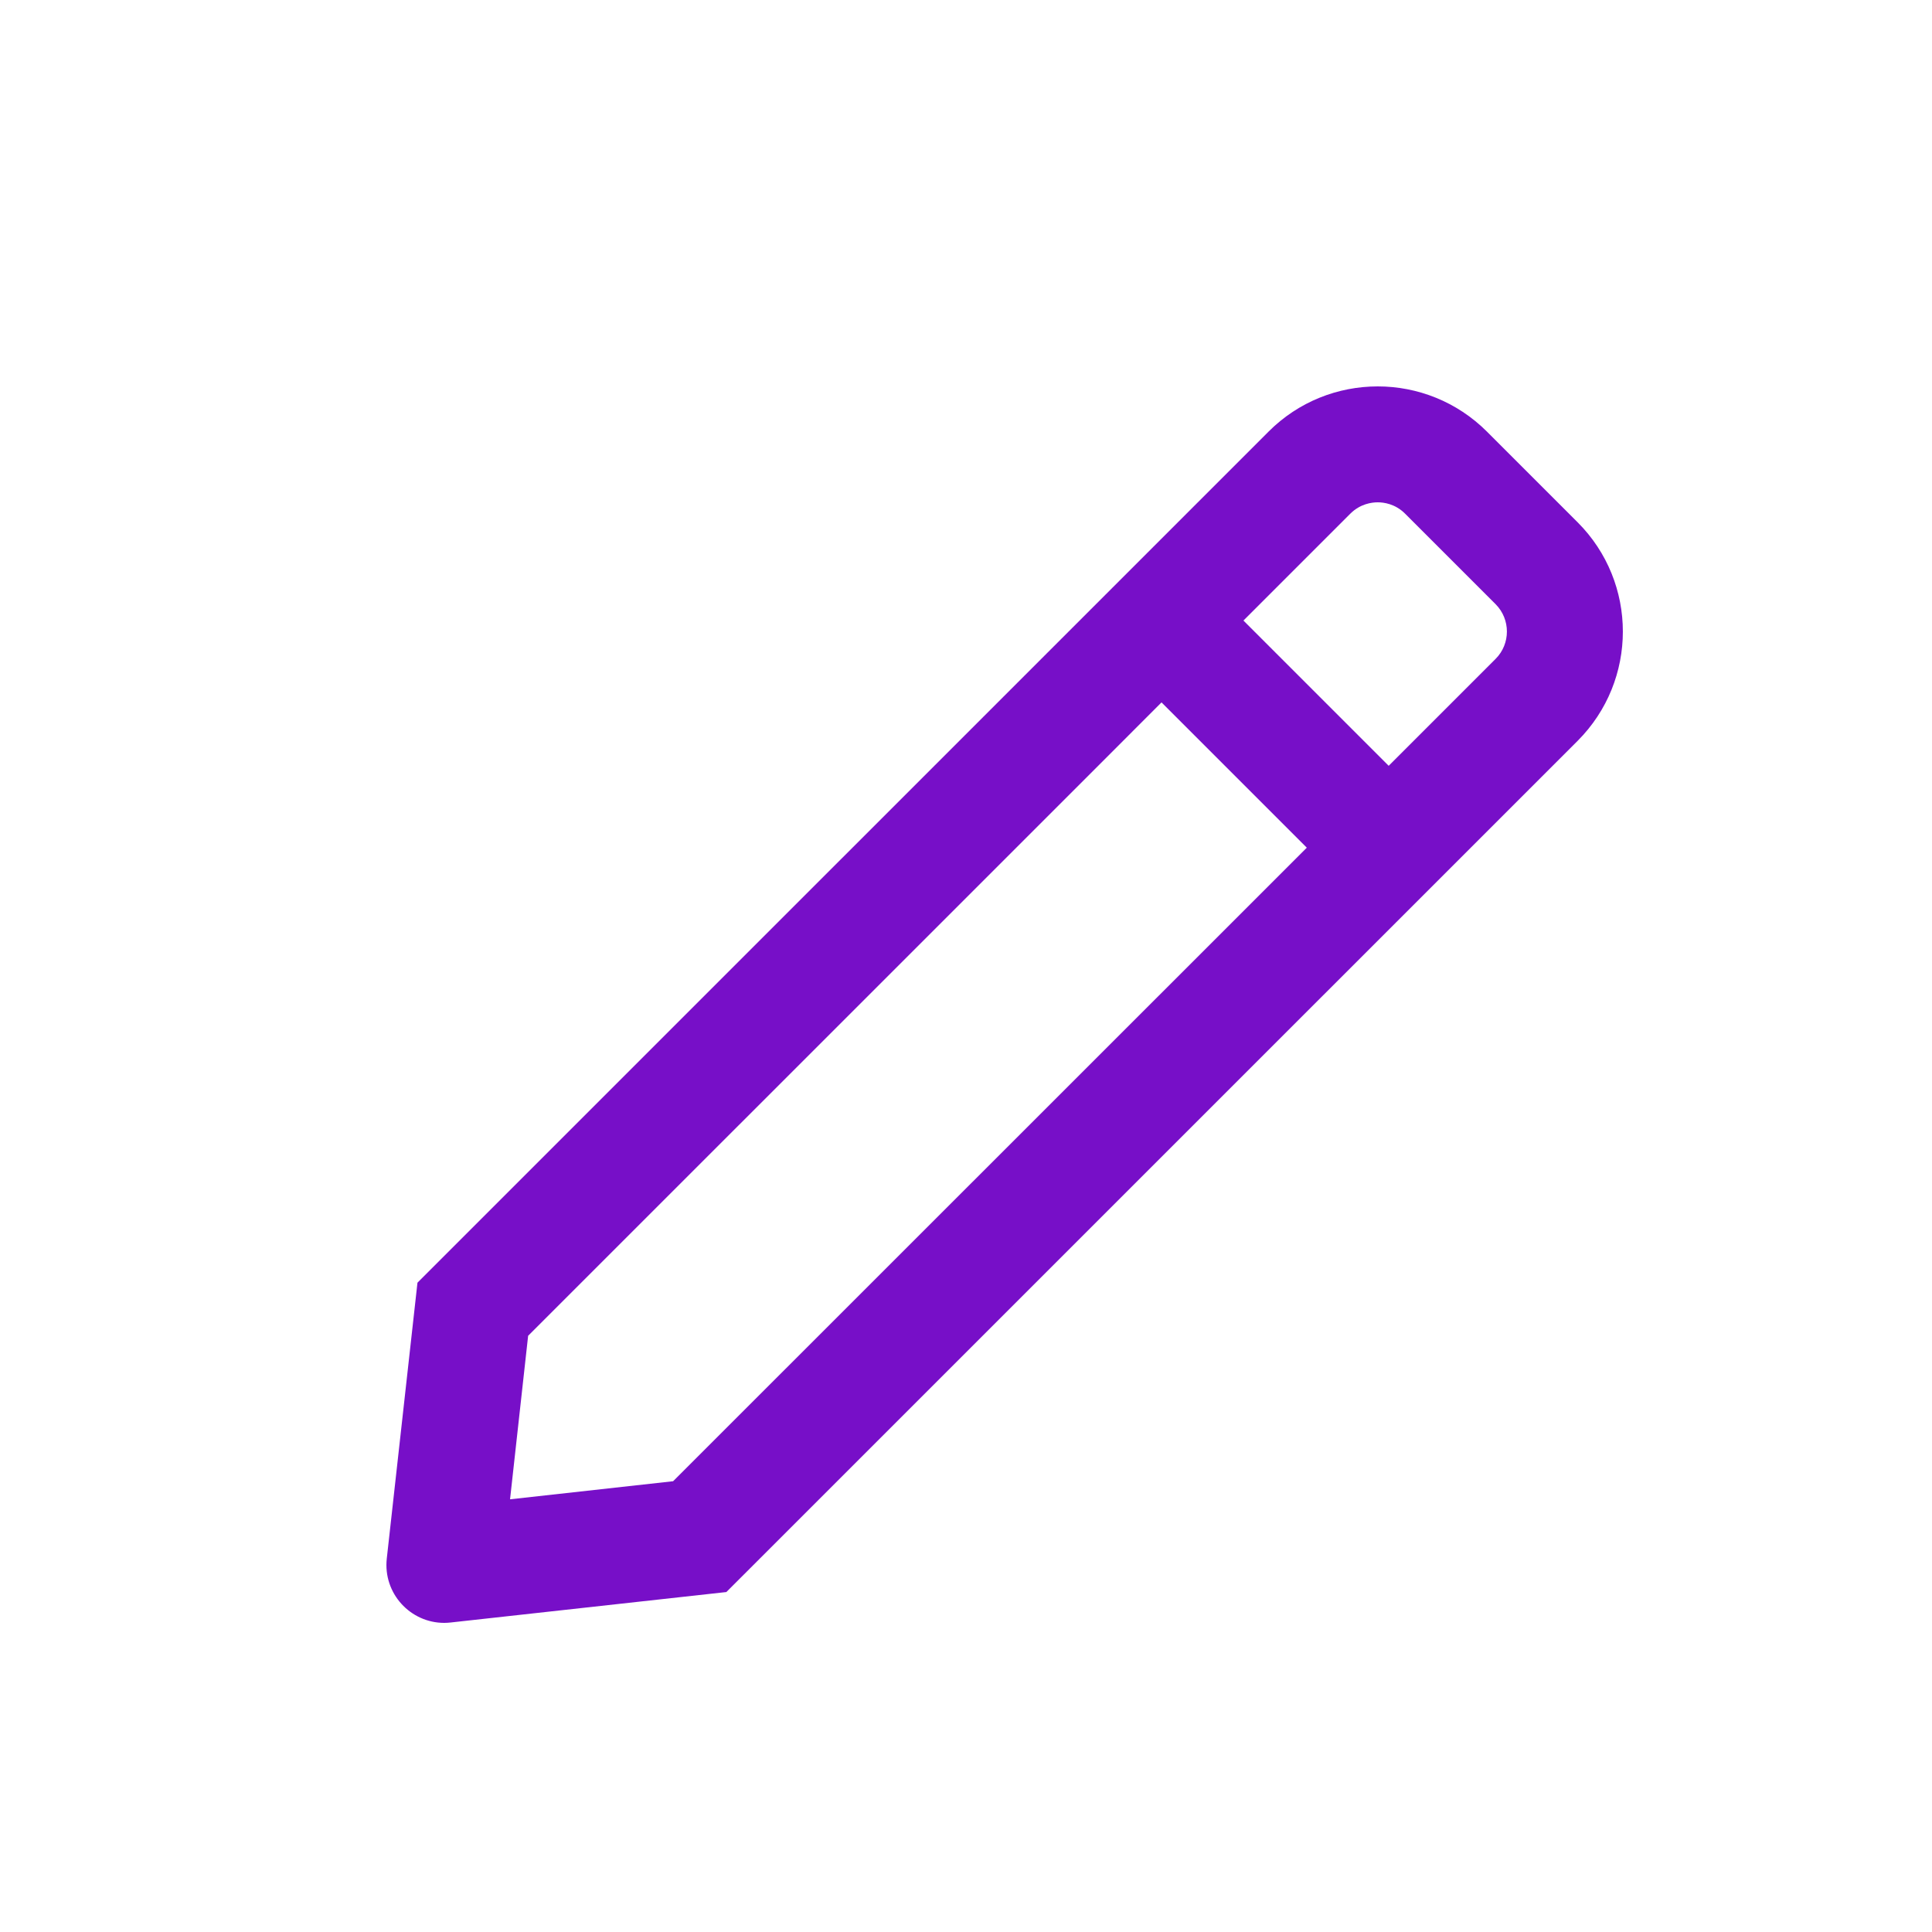 <svg xmlns="http://www.w3.org/2000/svg" width="25" height="25" viewBox="0 0 25 25">
    <path fill="#770FC8" fill-rule="evenodd" d="M5.748 21c.028 0 .056-.002.084-.005l3.567-.394L20.414 9.587c.781-.782.781-2.048 0-2.829l-1.172-1.172c-.39-.39-.902-.586-1.414-.586-.512 0-1.024.195-1.414.586L5.402 16.598l-.397 3.569c-.05.45.304.833.743.833zM17.97 9.91l-1.88-1.88 1.384-1.384c.128-.127.277-.146.354-.146.077 0 .226.019.353.146l1.172 1.172c.195.196.195.513 0 .708L17.97 9.909zM6.6 19.401l.234-2.116 7.227-7.226.969-.97 1.88 1.88-.97.97-7.23 7.228-2.11.234z"/>
</svg>
